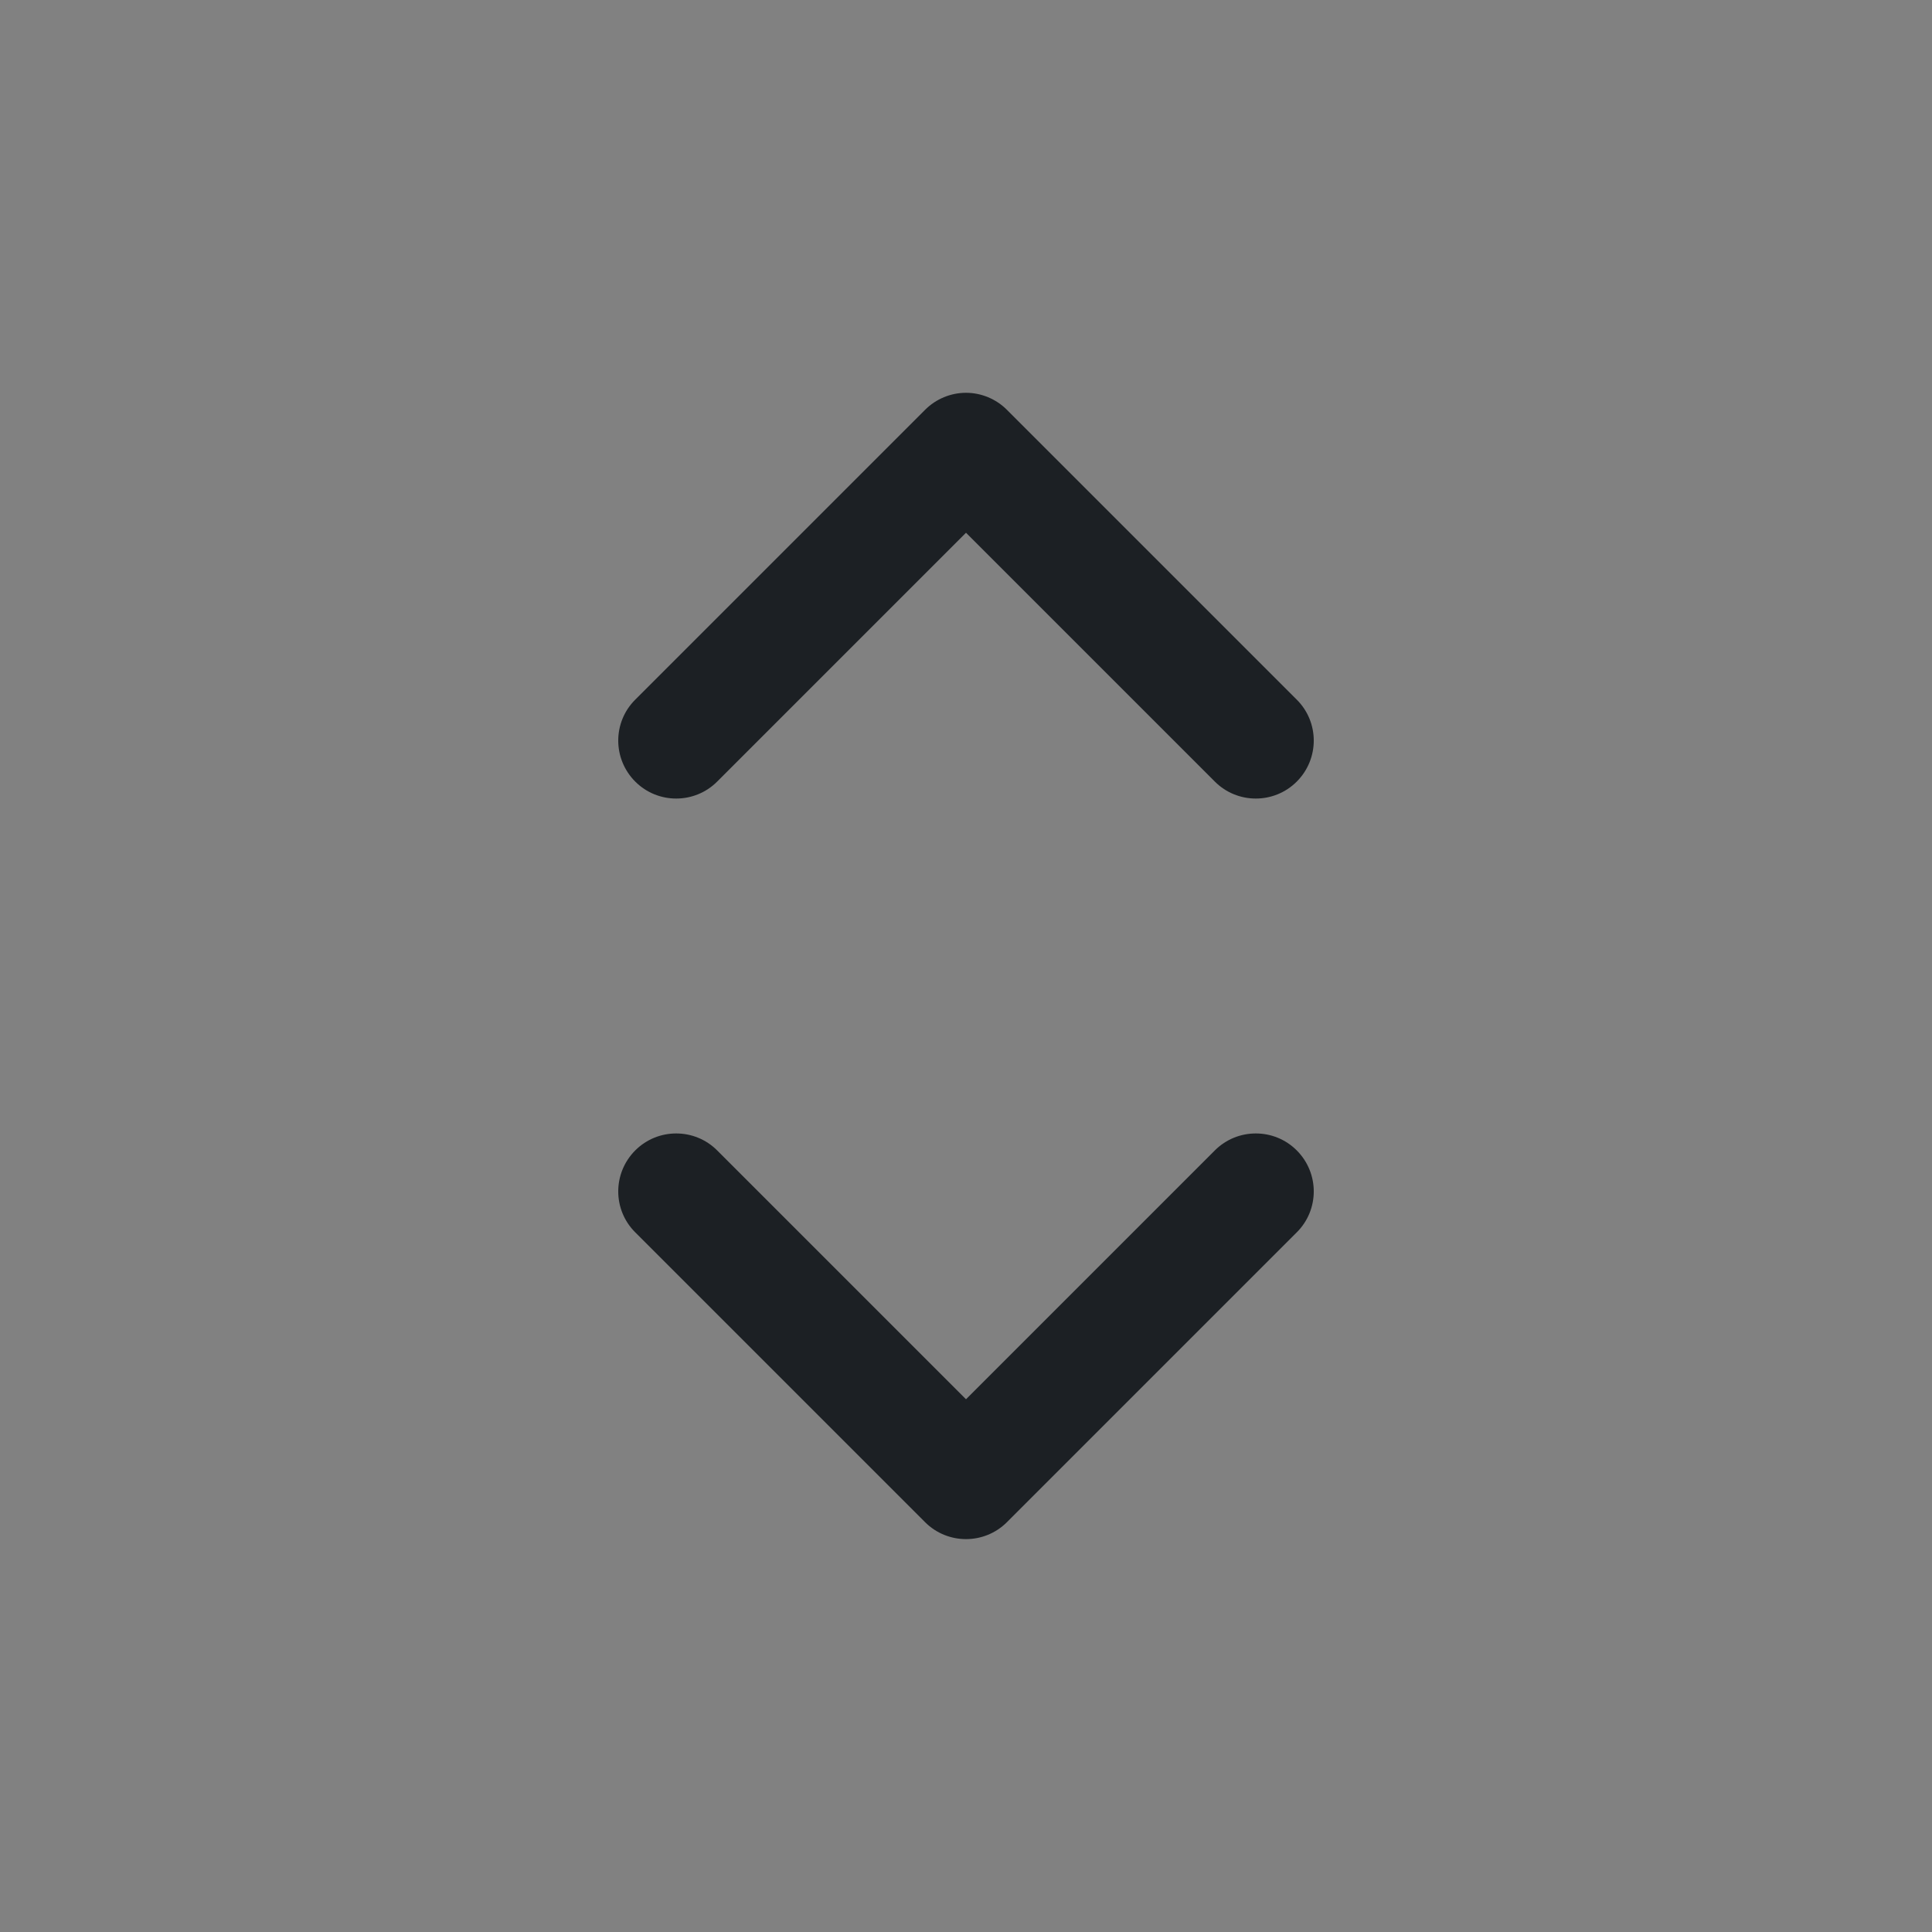 <svg width="16" height="16" viewBox="0 0 16 16" fill="none" xmlns="http://www.w3.org/2000/svg">
<rect x="0" y="0" width="16" height="16" fill="#808080" stroke="none"/>
<rect width="16" height="16" fill="white" fill-opacity="0.01"/>
<path fill-rule="evenodd" clip-rule="evenodd" d="M5.261 5.794C5.073 5.981 5.073 6.285 5.261 6.473C5.448 6.66 5.752 6.66 5.939 6.473L8 4.412L10.061 6.473C10.248 6.66 10.552 6.66 10.739 6.473C10.927 6.285 10.927 5.981 10.739 5.794L8.339 3.394C8.249 3.304 8.127 3.253 8 3.253C7.873 3.253 7.751 3.304 7.661 3.394L5.261 5.794ZM10.739 10.206C10.927 10.019 10.927 9.715 10.739 9.527C10.552 9.34 10.248 9.34 10.061 9.527L8 11.588L5.939 9.527C5.752 9.34 5.448 9.34 5.261 9.527C5.073 9.715 5.073 10.019 5.261 10.206L7.661 12.606C7.848 12.793 8.152 12.793 8.339 12.606L10.739 10.206Z" fill="#1C2024"/>
</svg>
